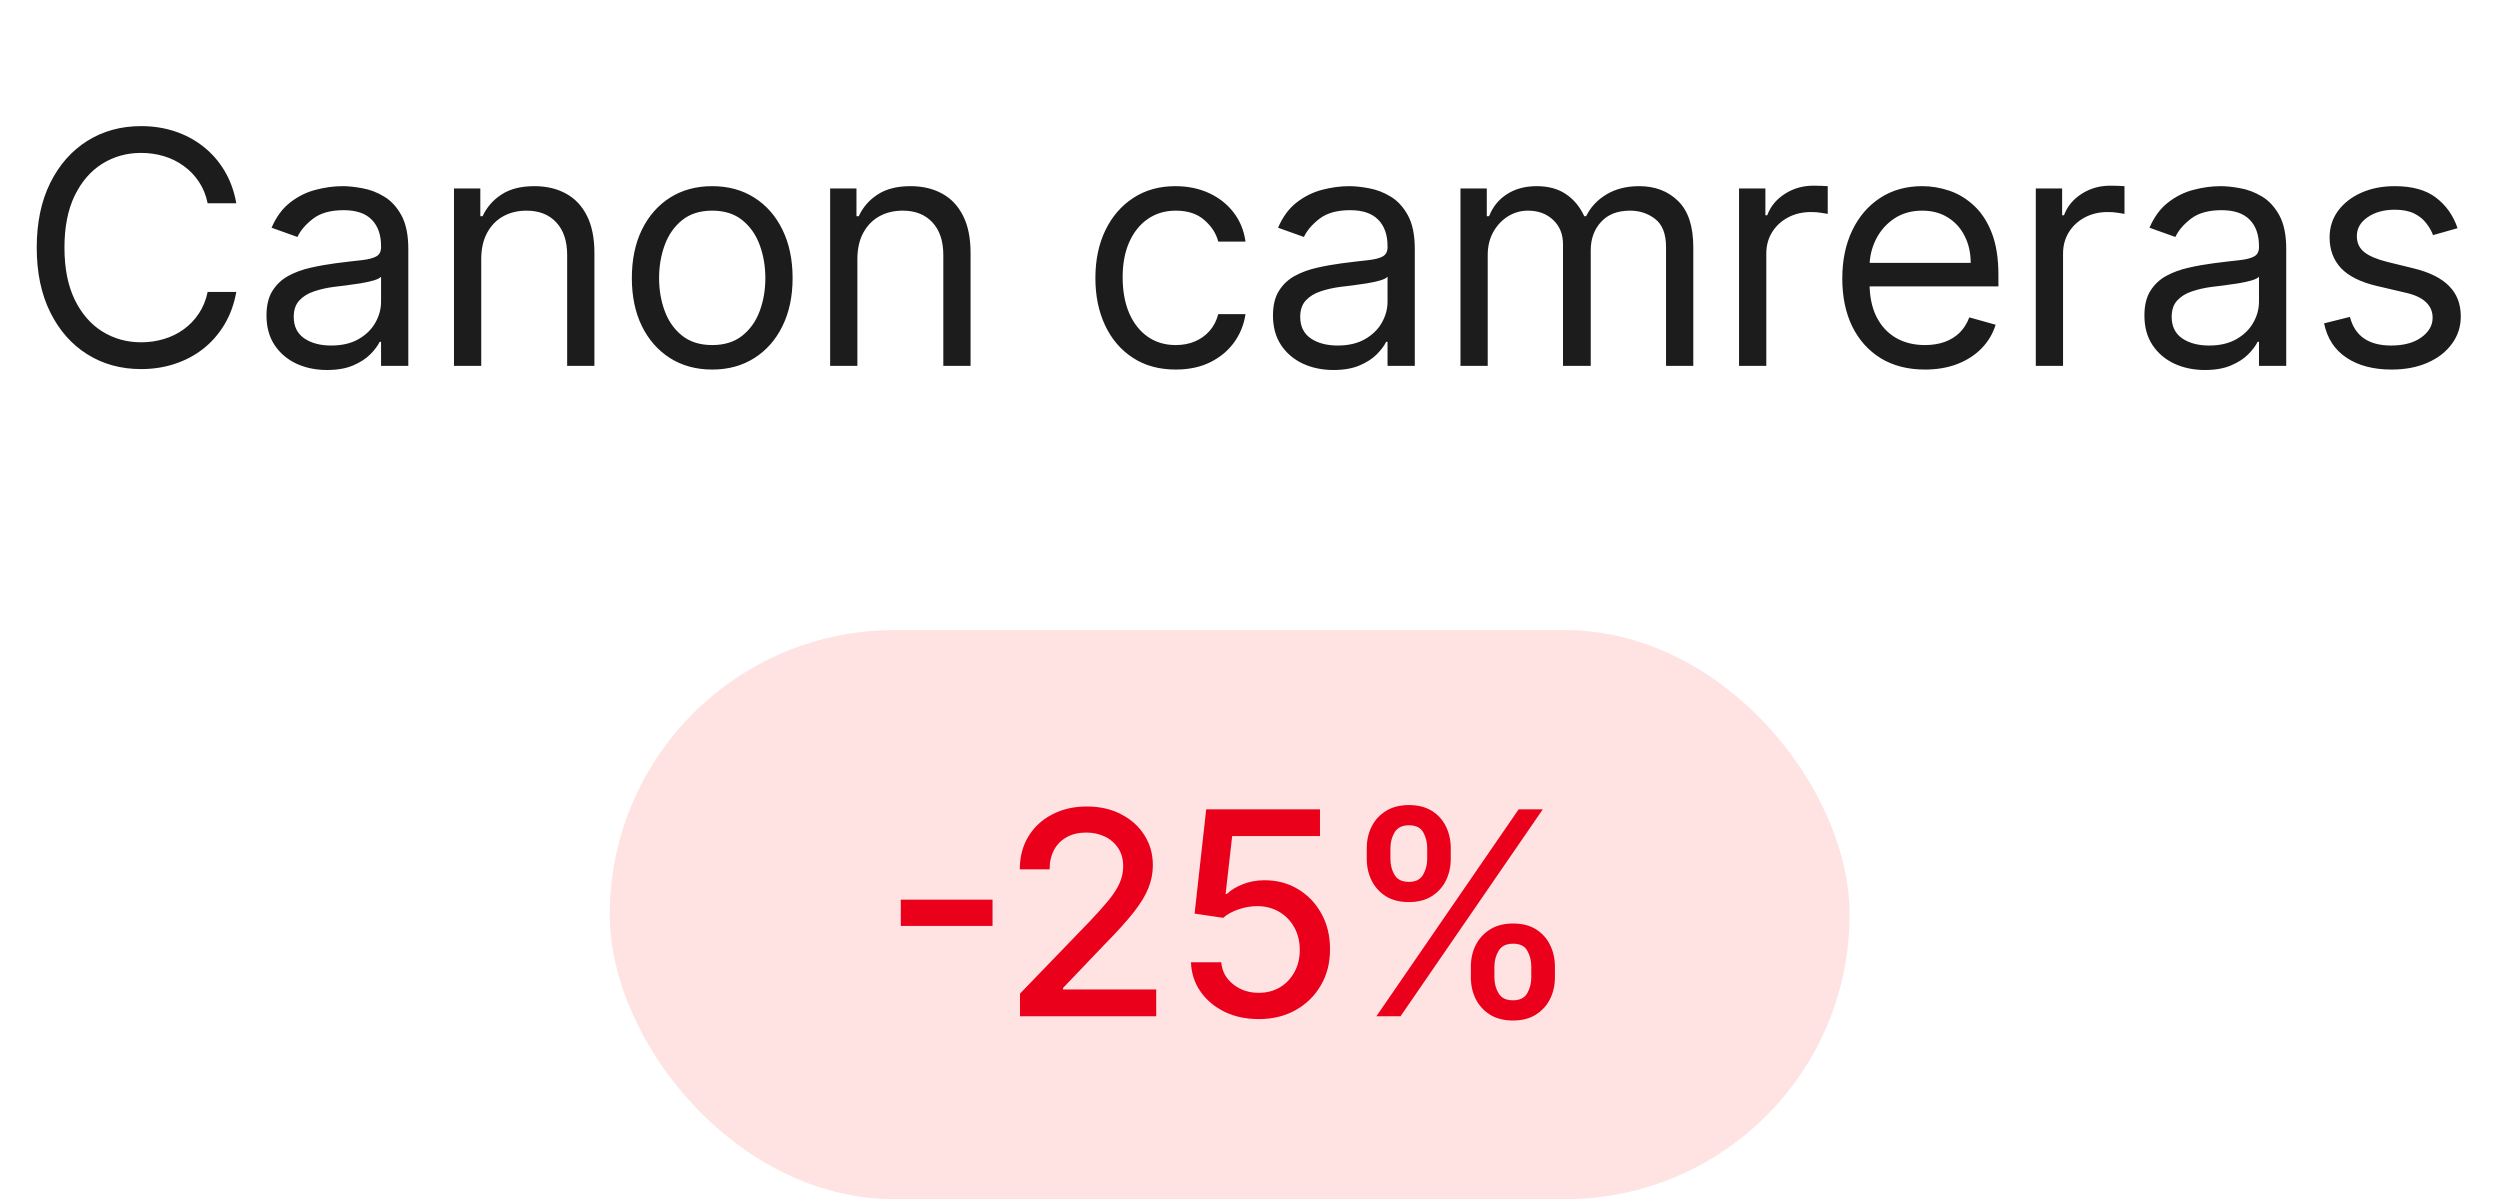 <svg width="123" height="59" viewBox="0 0 123 59" fill="none" xmlns="http://www.w3.org/2000/svg">
<rect x="30" y="31" width="61" height="28" rx="14" fill="#FFE3E3"/>
<path d="M48.833 44.263V45.555H44.319V44.263H48.833ZM50.184 50V48.886L53.629 45.317C53.997 44.929 54.3 44.589 54.539 44.298C54.781 44.003 54.962 43.722 55.081 43.457C55.2 43.192 55.26 42.91 55.26 42.612C55.26 42.274 55.18 41.983 55.021 41.737C54.862 41.489 54.645 41.298 54.37 41.166C54.095 41.03 53.785 40.962 53.44 40.962C53.076 40.962 52.758 41.036 52.486 41.185C52.214 41.334 52.005 41.545 51.859 41.817C51.714 42.089 51.641 42.407 51.641 42.771H50.174C50.174 42.151 50.316 41.61 50.602 41.146C50.886 40.682 51.278 40.322 51.775 40.067C52.272 39.808 52.837 39.679 53.47 39.679C54.11 39.679 54.673 39.807 55.16 40.062C55.651 40.314 56.034 40.658 56.309 41.096C56.584 41.53 56.721 42.021 56.721 42.568C56.721 42.945 56.65 43.315 56.508 43.676C56.369 44.037 56.125 44.44 55.777 44.884C55.429 45.325 54.945 45.86 54.325 46.49L52.302 48.608V48.682H56.886V50H50.184ZM61.931 50.139C61.307 50.139 60.747 50.02 60.25 49.781C59.756 49.539 59.362 49.208 59.067 48.787C58.772 48.366 58.615 47.885 58.595 47.345H60.086C60.123 47.783 60.316 48.142 60.668 48.424C61.019 48.706 61.44 48.847 61.931 48.847C62.322 48.847 62.668 48.757 62.97 48.578C63.275 48.396 63.513 48.146 63.686 47.827C63.861 47.509 63.949 47.146 63.949 46.739C63.949 46.324 63.86 45.955 63.681 45.63C63.502 45.305 63.255 45.05 62.94 44.864C62.628 44.679 62.27 44.584 61.866 44.581C61.558 44.581 61.248 44.634 60.936 44.74C60.625 44.846 60.373 44.985 60.181 45.158L58.774 44.949L59.345 39.818H64.943V41.136H60.623L60.3 43.984H60.36C60.559 43.792 60.822 43.631 61.15 43.502C61.481 43.373 61.836 43.308 62.214 43.308C62.834 43.308 63.386 43.456 63.87 43.751C64.357 44.046 64.74 44.448 65.018 44.959C65.3 45.466 65.439 46.049 65.436 46.709C65.439 47.368 65.29 47.957 64.988 48.474C64.69 48.991 64.276 49.398 63.745 49.697C63.218 49.992 62.613 50.139 61.931 50.139ZM72.366 48.091V47.554C72.366 47.169 72.446 46.818 72.605 46.5C72.767 46.178 73.002 45.922 73.311 45.729C73.622 45.534 73.998 45.436 74.439 45.436C74.89 45.436 75.268 45.532 75.573 45.724C75.878 45.917 76.108 46.173 76.264 46.495C76.423 46.816 76.502 47.169 76.502 47.554V48.091C76.502 48.475 76.423 48.828 76.264 49.15C76.105 49.468 75.871 49.725 75.563 49.92C75.258 50.113 74.883 50.209 74.439 50.209C73.992 50.209 73.614 50.113 73.306 49.92C72.998 49.725 72.764 49.468 72.605 49.15C72.446 48.828 72.366 48.475 72.366 48.091ZM73.525 47.554V48.091C73.525 48.376 73.592 48.635 73.728 48.867C73.864 49.099 74.101 49.215 74.439 49.215C74.774 49.215 75.008 49.099 75.14 48.867C75.273 48.635 75.339 48.376 75.339 48.091V47.554C75.339 47.269 75.275 47.01 75.145 46.778C75.019 46.546 74.784 46.43 74.439 46.43C74.108 46.43 73.873 46.546 73.733 46.778C73.594 47.01 73.525 47.269 73.525 47.554ZM67.245 42.264V41.727C67.245 41.343 67.325 40.99 67.484 40.668C67.646 40.347 67.882 40.09 68.19 39.898C68.501 39.706 68.878 39.609 69.319 39.609C69.769 39.609 70.147 39.706 70.452 39.898C70.757 40.09 70.987 40.347 71.143 40.668C71.299 40.99 71.377 41.343 71.377 41.727V42.264C71.377 42.649 71.297 43.002 71.138 43.323C70.982 43.641 70.75 43.898 70.442 44.094C70.137 44.286 69.763 44.382 69.319 44.382C68.868 44.382 68.488 44.286 68.18 44.094C67.875 43.898 67.643 43.641 67.484 43.323C67.325 43.002 67.245 42.649 67.245 42.264ZM68.409 41.727V42.264C68.409 42.549 68.475 42.808 68.608 43.04C68.743 43.272 68.981 43.388 69.319 43.388C69.65 43.388 69.882 43.272 70.014 43.04C70.15 42.808 70.218 42.549 70.218 42.264V41.727C70.218 41.442 70.154 41.184 70.025 40.952C69.895 40.72 69.66 40.604 69.319 40.604C68.987 40.604 68.752 40.72 68.613 40.952C68.477 41.184 68.409 41.442 68.409 41.727ZM67.718 50L74.718 39.818H75.906L68.906 50H67.718Z" fill="#EB001B"/>
<path d="M11.626 10H10.216C10.133 9.595 9.987 9.239 9.779 8.932C9.574 8.625 9.324 8.367 9.029 8.159C8.737 7.947 8.413 7.788 8.057 7.682C7.701 7.576 7.33 7.523 6.944 7.523C6.239 7.523 5.601 7.701 5.029 8.057C4.461 8.413 4.008 8.938 3.671 9.631C3.338 10.324 3.171 11.174 3.171 12.182C3.171 13.189 3.338 14.04 3.671 14.733C4.008 15.426 4.461 15.951 5.029 16.307C5.601 16.663 6.239 16.841 6.944 16.841C7.33 16.841 7.701 16.788 8.057 16.682C8.413 16.576 8.737 16.419 9.029 16.21C9.324 15.998 9.574 15.739 9.779 15.432C9.987 15.121 10.133 14.765 10.216 14.364H11.626C11.519 14.958 11.326 15.491 11.046 15.96C10.766 16.43 10.417 16.829 10.001 17.159C9.584 17.485 9.116 17.733 8.597 17.903C8.082 18.074 7.531 18.159 6.944 18.159C5.951 18.159 5.069 17.917 4.296 17.432C3.523 16.947 2.915 16.258 2.472 15.364C2.029 14.47 1.807 13.409 1.807 12.182C1.807 10.954 2.029 9.894 2.472 9C2.915 8.106 3.523 7.417 4.296 6.932C5.069 6.447 5.951 6.205 6.944 6.205C7.531 6.205 8.082 6.29 8.597 6.46C9.116 6.631 9.584 6.881 10.001 7.21C10.417 7.536 10.766 7.934 11.046 8.403C11.326 8.869 11.519 9.402 11.626 10ZM16.089 18.204C15.536 18.204 15.034 18.1 14.583 17.892C14.132 17.68 13.774 17.375 13.509 16.977C13.244 16.576 13.111 16.091 13.111 15.523C13.111 15.023 13.21 14.617 13.407 14.307C13.604 13.992 13.867 13.746 14.197 13.568C14.526 13.39 14.89 13.258 15.288 13.171C15.689 13.079 16.093 13.008 16.498 12.954C17.028 12.886 17.458 12.835 17.788 12.801C18.121 12.763 18.363 12.701 18.515 12.614C18.67 12.527 18.748 12.375 18.748 12.159V12.114C18.748 11.553 18.595 11.117 18.288 10.807C17.985 10.496 17.524 10.341 16.907 10.341C16.267 10.341 15.765 10.481 15.401 10.761C15.038 11.042 14.782 11.341 14.634 11.659L13.361 11.204C13.589 10.674 13.892 10.261 14.271 9.966C14.653 9.667 15.07 9.458 15.521 9.341C15.975 9.22 16.422 9.159 16.861 9.159C17.142 9.159 17.464 9.193 17.827 9.261C18.195 9.326 18.549 9.46 18.89 9.665C19.235 9.869 19.521 10.178 19.748 10.591C19.975 11.004 20.089 11.557 20.089 12.25V18H18.748V16.818H18.68C18.589 17.008 18.437 17.21 18.225 17.426C18.013 17.642 17.731 17.826 17.379 17.977C17.026 18.129 16.596 18.204 16.089 18.204ZM16.293 17C16.824 17 17.271 16.896 17.634 16.688C18.002 16.479 18.278 16.21 18.464 15.881C18.653 15.551 18.748 15.204 18.748 14.841V13.614C18.691 13.682 18.566 13.744 18.373 13.801C18.183 13.854 17.964 13.902 17.714 13.943C17.468 13.981 17.227 14.015 16.992 14.046C16.761 14.072 16.574 14.095 16.43 14.114C16.081 14.159 15.755 14.233 15.452 14.335C15.153 14.434 14.911 14.583 14.725 14.784C14.543 14.981 14.452 15.25 14.452 15.591C14.452 16.057 14.625 16.409 14.97 16.648C15.318 16.883 15.759 17 16.293 17ZM23.677 12.75V18H22.336V9.273H23.632V10.636H23.745C23.95 10.193 24.261 9.837 24.677 9.568C25.094 9.295 25.632 9.159 26.291 9.159C26.882 9.159 27.399 9.28 27.842 9.523C28.285 9.761 28.63 10.125 28.876 10.614C29.122 11.098 29.245 11.712 29.245 12.454V18H27.904V12.546C27.904 11.86 27.726 11.326 27.37 10.943C27.014 10.557 26.526 10.364 25.904 10.364C25.476 10.364 25.094 10.456 24.757 10.642C24.423 10.828 24.16 11.098 23.967 11.454C23.774 11.811 23.677 12.242 23.677 12.75ZM35.041 18.182C34.253 18.182 33.562 17.994 32.967 17.619C32.376 17.244 31.914 16.72 31.581 16.046C31.251 15.371 31.087 14.583 31.087 13.682C31.087 12.773 31.251 11.979 31.581 11.301C31.914 10.623 32.376 10.097 32.967 9.722C33.562 9.347 34.253 9.159 35.041 9.159C35.829 9.159 36.518 9.347 37.109 9.722C37.704 10.097 38.166 10.623 38.496 11.301C38.829 11.979 38.996 12.773 38.996 13.682C38.996 14.583 38.829 15.371 38.496 16.046C38.166 16.72 37.704 17.244 37.109 17.619C36.518 17.994 35.829 18.182 35.041 18.182ZM35.041 16.977C35.64 16.977 36.132 16.824 36.518 16.517C36.905 16.21 37.191 15.807 37.376 15.307C37.562 14.807 37.655 14.265 37.655 13.682C37.655 13.098 37.562 12.555 37.376 12.051C37.191 11.547 36.905 11.14 36.518 10.829C36.132 10.519 35.64 10.364 35.041 10.364C34.443 10.364 33.95 10.519 33.564 10.829C33.177 11.14 32.892 11.547 32.706 12.051C32.52 12.555 32.427 13.098 32.427 13.682C32.427 14.265 32.52 14.807 32.706 15.307C32.892 15.807 33.177 16.21 33.564 16.517C33.95 16.824 34.443 16.977 35.041 16.977ZM42.183 12.75V18H40.843V9.273H42.138V10.636H42.252C42.456 10.193 42.767 9.837 43.183 9.568C43.6 9.295 44.138 9.159 44.797 9.159C45.388 9.159 45.905 9.28 46.348 9.523C46.791 9.761 47.136 10.125 47.382 10.614C47.629 11.098 47.752 11.712 47.752 12.454V18H46.411V12.546C46.411 11.86 46.233 11.326 45.877 10.943C45.52 10.557 45.032 10.364 44.411 10.364C43.983 10.364 43.6 10.456 43.263 10.642C42.93 10.828 42.666 11.098 42.473 11.454C42.28 11.811 42.183 12.242 42.183 12.75ZM57.847 18.182C57.029 18.182 56.325 17.989 55.734 17.602C55.143 17.216 54.688 16.684 54.37 16.006C54.052 15.328 53.893 14.553 53.893 13.682C53.893 12.796 54.056 12.013 54.381 11.335C54.711 10.653 55.169 10.121 55.756 9.739C56.347 9.352 57.037 9.159 57.825 9.159C58.438 9.159 58.991 9.273 59.484 9.5C59.976 9.727 60.38 10.046 60.694 10.454C61.008 10.864 61.203 11.341 61.279 11.886H59.938C59.836 11.489 59.609 11.136 59.256 10.829C58.908 10.519 58.438 10.364 57.847 10.364C57.325 10.364 56.866 10.5 56.472 10.773C56.082 11.042 55.777 11.422 55.558 11.915C55.342 12.403 55.234 12.977 55.234 13.636C55.234 14.311 55.34 14.898 55.552 15.398C55.768 15.898 56.071 16.286 56.461 16.562C56.855 16.839 57.317 16.977 57.847 16.977C58.196 16.977 58.512 16.917 58.796 16.796C59.08 16.674 59.321 16.5 59.518 16.273C59.715 16.046 59.855 15.773 59.938 15.454H61.279C61.203 15.97 61.016 16.434 60.717 16.847C60.421 17.256 60.029 17.581 59.541 17.824C59.056 18.062 58.491 18.182 57.847 18.182ZM65.608 18.204C65.055 18.204 64.553 18.1 64.102 17.892C63.651 17.68 63.293 17.375 63.028 16.977C62.763 16.576 62.63 16.091 62.63 15.523C62.63 15.023 62.729 14.617 62.926 14.307C63.123 13.992 63.386 13.746 63.715 13.568C64.045 13.39 64.409 13.258 64.806 13.171C65.208 13.079 65.611 13.008 66.017 12.954C66.547 12.886 66.977 12.835 67.306 12.801C67.64 12.763 67.882 12.701 68.034 12.614C68.189 12.527 68.267 12.375 68.267 12.159V12.114C68.267 11.553 68.113 11.117 67.806 10.807C67.503 10.496 67.043 10.341 66.426 10.341C65.786 10.341 65.284 10.481 64.92 10.761C64.556 11.042 64.301 11.341 64.153 11.659L62.88 11.204C63.108 10.674 63.411 10.261 63.789 9.966C64.172 9.667 64.589 9.458 65.039 9.341C65.494 9.22 65.941 9.159 66.38 9.159C66.661 9.159 66.983 9.193 67.346 9.261C67.714 9.326 68.068 9.46 68.409 9.665C68.753 9.869 69.039 10.178 69.267 10.591C69.494 11.004 69.608 11.557 69.608 12.25V18H68.267V16.818H68.198C68.108 17.008 67.956 17.21 67.744 17.426C67.532 17.642 67.25 17.826 66.897 17.977C66.545 18.129 66.115 18.204 65.608 18.204ZM65.812 17C66.342 17 66.789 16.896 67.153 16.688C67.52 16.479 67.797 16.21 67.983 15.881C68.172 15.551 68.267 15.204 68.267 14.841V13.614C68.21 13.682 68.085 13.744 67.892 13.801C67.702 13.854 67.483 13.902 67.233 13.943C66.986 13.981 66.746 14.015 66.511 14.046C66.28 14.072 66.092 14.095 65.948 14.114C65.6 14.159 65.274 14.233 64.971 14.335C64.672 14.434 64.43 14.583 64.244 14.784C64.062 14.981 63.971 15.25 63.971 15.591C63.971 16.057 64.144 16.409 64.488 16.648C64.837 16.883 65.278 17 65.812 17ZM71.855 18V9.273H73.15V10.636H73.264C73.446 10.171 73.74 9.809 74.145 9.551C74.55 9.29 75.037 9.159 75.605 9.159C76.181 9.159 76.66 9.29 77.043 9.551C77.429 9.809 77.73 10.171 77.946 10.636H78.037C78.26 10.186 78.596 9.828 79.043 9.562C79.49 9.294 80.025 9.159 80.65 9.159C81.431 9.159 82.069 9.403 82.565 9.892C83.061 10.377 83.31 11.133 83.31 12.159V18H81.969V12.159C81.969 11.515 81.793 11.055 81.44 10.778C81.088 10.502 80.673 10.364 80.196 10.364C79.582 10.364 79.107 10.549 78.77 10.921C78.433 11.288 78.264 11.754 78.264 12.318V18H76.9V12.023C76.9 11.527 76.74 11.127 76.418 10.824C76.096 10.517 75.681 10.364 75.173 10.364C74.825 10.364 74.499 10.456 74.196 10.642C73.897 10.828 73.654 11.085 73.469 11.415C73.287 11.741 73.196 12.117 73.196 12.546V18H71.855ZM85.561 18V9.273H86.857V10.591H86.948C87.107 10.159 87.395 9.809 87.811 9.54C88.228 9.271 88.698 9.136 89.22 9.136C89.319 9.136 89.442 9.138 89.59 9.142C89.737 9.146 89.849 9.152 89.925 9.159V10.523C89.879 10.511 89.775 10.494 89.612 10.472C89.453 10.445 89.285 10.432 89.107 10.432C88.683 10.432 88.304 10.521 87.97 10.699C87.641 10.873 87.379 11.116 87.186 11.426C86.997 11.733 86.902 12.083 86.902 12.477V18H85.561ZM94.708 18.182C93.867 18.182 93.142 17.996 92.532 17.625C91.926 17.25 91.458 16.727 91.128 16.057C90.802 15.383 90.64 14.598 90.64 13.704C90.64 12.811 90.802 12.023 91.128 11.341C91.458 10.655 91.916 10.121 92.503 9.739C93.094 9.352 93.784 9.159 94.572 9.159C95.026 9.159 95.475 9.235 95.918 9.386C96.361 9.538 96.765 9.784 97.128 10.125C97.492 10.462 97.782 10.909 97.998 11.466C98.213 12.023 98.322 12.708 98.322 13.523V14.091H91.594V12.932H96.958C96.958 12.439 96.859 12 96.662 11.614C96.469 11.227 96.193 10.922 95.833 10.699C95.477 10.475 95.056 10.364 94.572 10.364C94.037 10.364 93.575 10.496 93.185 10.761C92.799 11.023 92.501 11.364 92.293 11.784C92.085 12.204 91.981 12.655 91.981 13.136V13.909C91.981 14.568 92.094 15.127 92.322 15.585C92.552 16.04 92.873 16.386 93.282 16.625C93.691 16.86 94.166 16.977 94.708 16.977C95.06 16.977 95.378 16.928 95.662 16.829C95.95 16.727 96.198 16.576 96.407 16.375C96.615 16.171 96.776 15.917 96.89 15.614L98.185 15.977C98.049 16.417 97.82 16.803 97.498 17.136C97.176 17.466 96.778 17.724 96.304 17.909C95.831 18.091 95.299 18.182 94.708 18.182ZM100.161 18V9.273H101.457V10.591H101.548C101.707 10.159 101.995 9.809 102.411 9.54C102.828 9.271 103.298 9.136 103.82 9.136C103.919 9.136 104.042 9.138 104.19 9.142C104.337 9.146 104.449 9.152 104.525 9.159V10.523C104.479 10.511 104.375 10.494 104.212 10.472C104.053 10.445 103.885 10.432 103.707 10.432C103.282 10.432 102.904 10.521 102.57 10.699C102.241 10.873 101.979 11.116 101.786 11.426C101.597 11.733 101.502 12.083 101.502 12.477V18H100.161ZM108.483 18.204C107.93 18.204 107.428 18.1 106.977 17.892C106.526 17.68 106.168 17.375 105.903 16.977C105.638 16.576 105.505 16.091 105.505 15.523C105.505 15.023 105.604 14.617 105.801 14.307C105.998 13.992 106.261 13.746 106.591 13.568C106.92 13.39 107.284 13.258 107.681 13.171C108.083 13.079 108.486 13.008 108.892 12.954C109.422 12.886 109.852 12.835 110.181 12.801C110.515 12.763 110.757 12.701 110.909 12.614C111.064 12.527 111.142 12.375 111.142 12.159V12.114C111.142 11.553 110.988 11.117 110.681 10.807C110.378 10.496 109.918 10.341 109.301 10.341C108.661 10.341 108.159 10.481 107.795 10.761C107.431 11.042 107.176 11.341 107.028 11.659L105.755 11.204C105.983 10.674 106.286 10.261 106.664 9.966C107.047 9.667 107.464 9.458 107.914 9.341C108.369 9.22 108.816 9.159 109.255 9.159C109.536 9.159 109.858 9.193 110.221 9.261C110.589 9.326 110.943 9.46 111.284 9.665C111.628 9.869 111.914 10.178 112.142 10.591C112.369 11.004 112.483 11.557 112.483 12.25V18H111.142V16.818H111.073C110.983 17.008 110.831 17.21 110.619 17.426C110.407 17.642 110.125 17.826 109.772 17.977C109.42 18.129 108.99 18.204 108.483 18.204ZM108.687 17C109.217 17 109.664 16.896 110.028 16.688C110.395 16.479 110.672 16.21 110.858 15.881C111.047 15.551 111.142 15.204 111.142 14.841V13.614C111.085 13.682 110.96 13.744 110.767 13.801C110.577 13.854 110.358 13.902 110.108 13.943C109.861 13.981 109.621 14.015 109.386 14.046C109.155 14.072 108.967 14.095 108.823 14.114C108.475 14.159 108.149 14.233 107.846 14.335C107.547 14.434 107.305 14.583 107.119 14.784C106.937 14.981 106.846 15.25 106.846 15.591C106.846 16.057 107.019 16.409 107.363 16.648C107.712 16.883 108.153 17 108.687 17ZM120.912 11.227L119.707 11.568C119.632 11.367 119.52 11.172 119.372 10.983C119.228 10.79 119.031 10.631 118.781 10.506C118.531 10.381 118.211 10.318 117.821 10.318C117.287 10.318 116.842 10.441 116.486 10.688C116.133 10.93 115.957 11.239 115.957 11.614C115.957 11.947 116.078 12.21 116.321 12.403C116.563 12.597 116.942 12.758 117.457 12.886L118.753 13.204C119.533 13.394 120.114 13.684 120.497 14.074C120.88 14.46 121.071 14.958 121.071 15.568C121.071 16.068 120.927 16.515 120.639 16.909C120.355 17.303 119.957 17.614 119.446 17.841C118.935 18.068 118.34 18.182 117.662 18.182C116.772 18.182 116.035 17.989 115.452 17.602C114.868 17.216 114.499 16.651 114.344 15.909L115.616 15.591C115.738 16.061 115.967 16.413 116.304 16.648C116.645 16.883 117.09 17 117.639 17C118.264 17 118.76 16.867 119.128 16.602C119.499 16.333 119.685 16.011 119.685 15.636C119.685 15.333 119.578 15.079 119.366 14.875C119.154 14.667 118.828 14.511 118.389 14.409L116.935 14.068C116.135 13.879 115.548 13.585 115.173 13.188C114.802 12.786 114.616 12.284 114.616 11.682C114.616 11.189 114.755 10.754 115.031 10.375C115.311 9.996 115.692 9.699 116.173 9.483C116.658 9.267 117.207 9.159 117.821 9.159C118.685 9.159 119.363 9.348 119.855 9.727C120.351 10.106 120.703 10.606 120.912 11.227Z" fill="#1C1C1C"/>
</svg>
